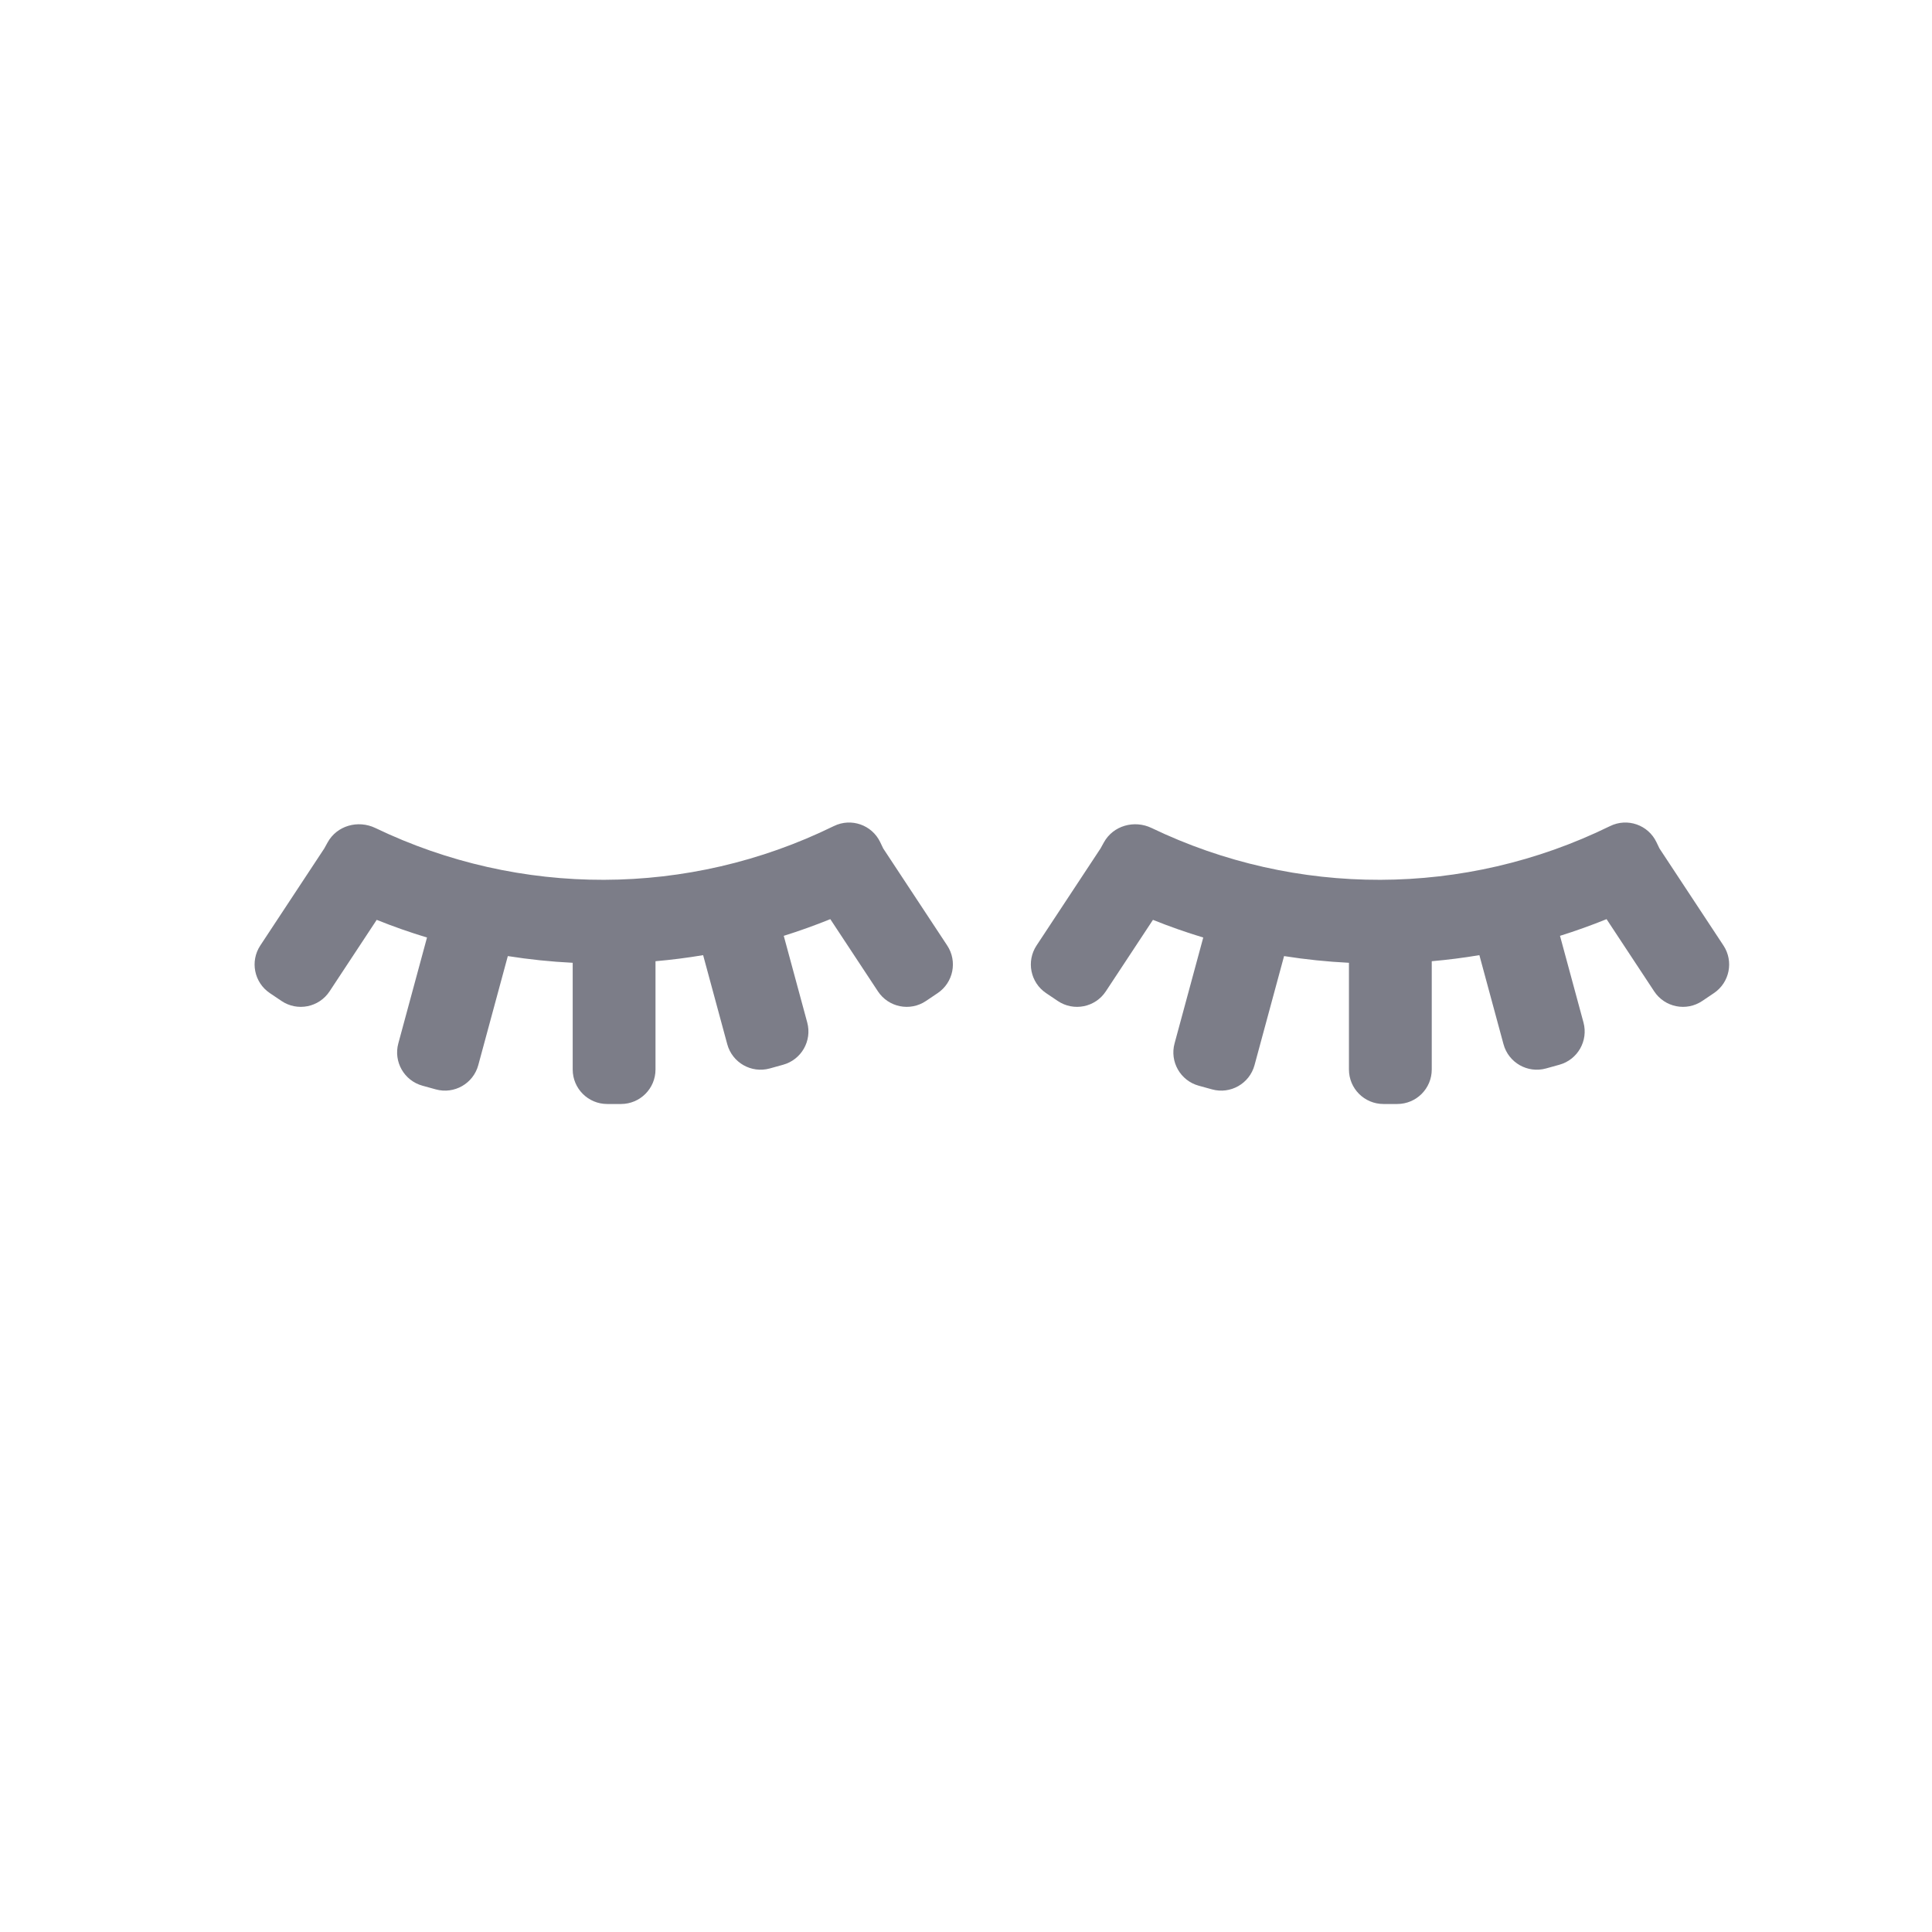 <svg width="112" height="112" viewBox="0 0 112 112" fill="none" xmlns="http://www.w3.org/2000/svg">
<rect width="112" height="112" fill="white"/>
<path d="M51.2 49.184L54.91 54.811C55.514 55.727 55.268 56.958 54.358 57.571L53.681 58.027C52.759 58.649 51.506 58.398 50.894 57.469L48.134 53.284C47.244 53.644 46.344 53.967 45.435 54.251L46.796 59.274C47.083 60.336 46.459 61.431 45.399 61.724L44.625 61.939C43.556 62.235 42.45 61.605 42.16 60.535L40.761 55.371C39.844 55.525 38.923 55.642 38 55.723V62C38 63.105 37.105 64 36 64H35.2C34.095 64 33.2 63.105 33.2 62V55.814C31.942 55.752 30.686 55.622 29.439 55.425L27.726 61.748C27.436 62.818 26.33 63.448 25.262 63.152L24.487 62.938C23.427 62.644 22.803 61.549 23.091 60.487L24.754 54.349C23.771 54.052 22.798 53.711 21.838 53.325L19.106 57.469C18.494 58.398 17.241 58.649 16.319 58.027L15.642 57.571C14.732 56.958 14.486 55.727 15.09 54.811L18.8 49.184L18.994 48.833C19.532 47.859 20.758 47.518 21.76 48C30.131 52.023 39.898 52.019 48.306 47.904L48.343 47.887C49.341 47.398 50.546 47.817 51.026 48.82L51.2 49.184Z" fill="#7C7D88"/>
<path d="M96.2 49.184L99.91 54.811C100.514 55.727 100.268 56.958 99.358 57.571L98.681 58.027C97.759 58.649 96.506 58.398 95.894 57.469L93.134 53.284C92.244 53.644 91.344 53.967 90.435 54.251L91.796 59.274C92.083 60.336 91.459 61.431 90.399 61.724L89.625 61.939C88.556 62.235 87.45 61.605 87.16 60.535L85.761 55.371C84.844 55.525 83.923 55.642 83 55.723V62C83 63.105 82.105 64 81 64H80.2C79.095 64 78.2 63.105 78.2 62V55.814C76.942 55.752 75.686 55.622 74.439 55.425L72.726 61.748C72.436 62.818 71.33 63.448 70.262 63.152L69.487 62.938C68.427 62.644 67.803 61.549 68.091 60.487L69.754 54.349C68.771 54.052 67.798 53.711 66.838 53.325L64.106 57.469C63.494 58.398 62.241 58.649 61.319 58.027L60.642 57.571C59.732 56.958 59.486 55.727 60.09 54.811L63.8 49.184L63.994 48.833C64.532 47.859 65.758 47.518 66.76 48C75.131 52.023 84.898 52.019 93.306 47.904L93.343 47.887C94.341 47.398 95.546 47.817 96.025 48.82L96.2 49.184Z" fill="#7C7D88"/>
</svg>
